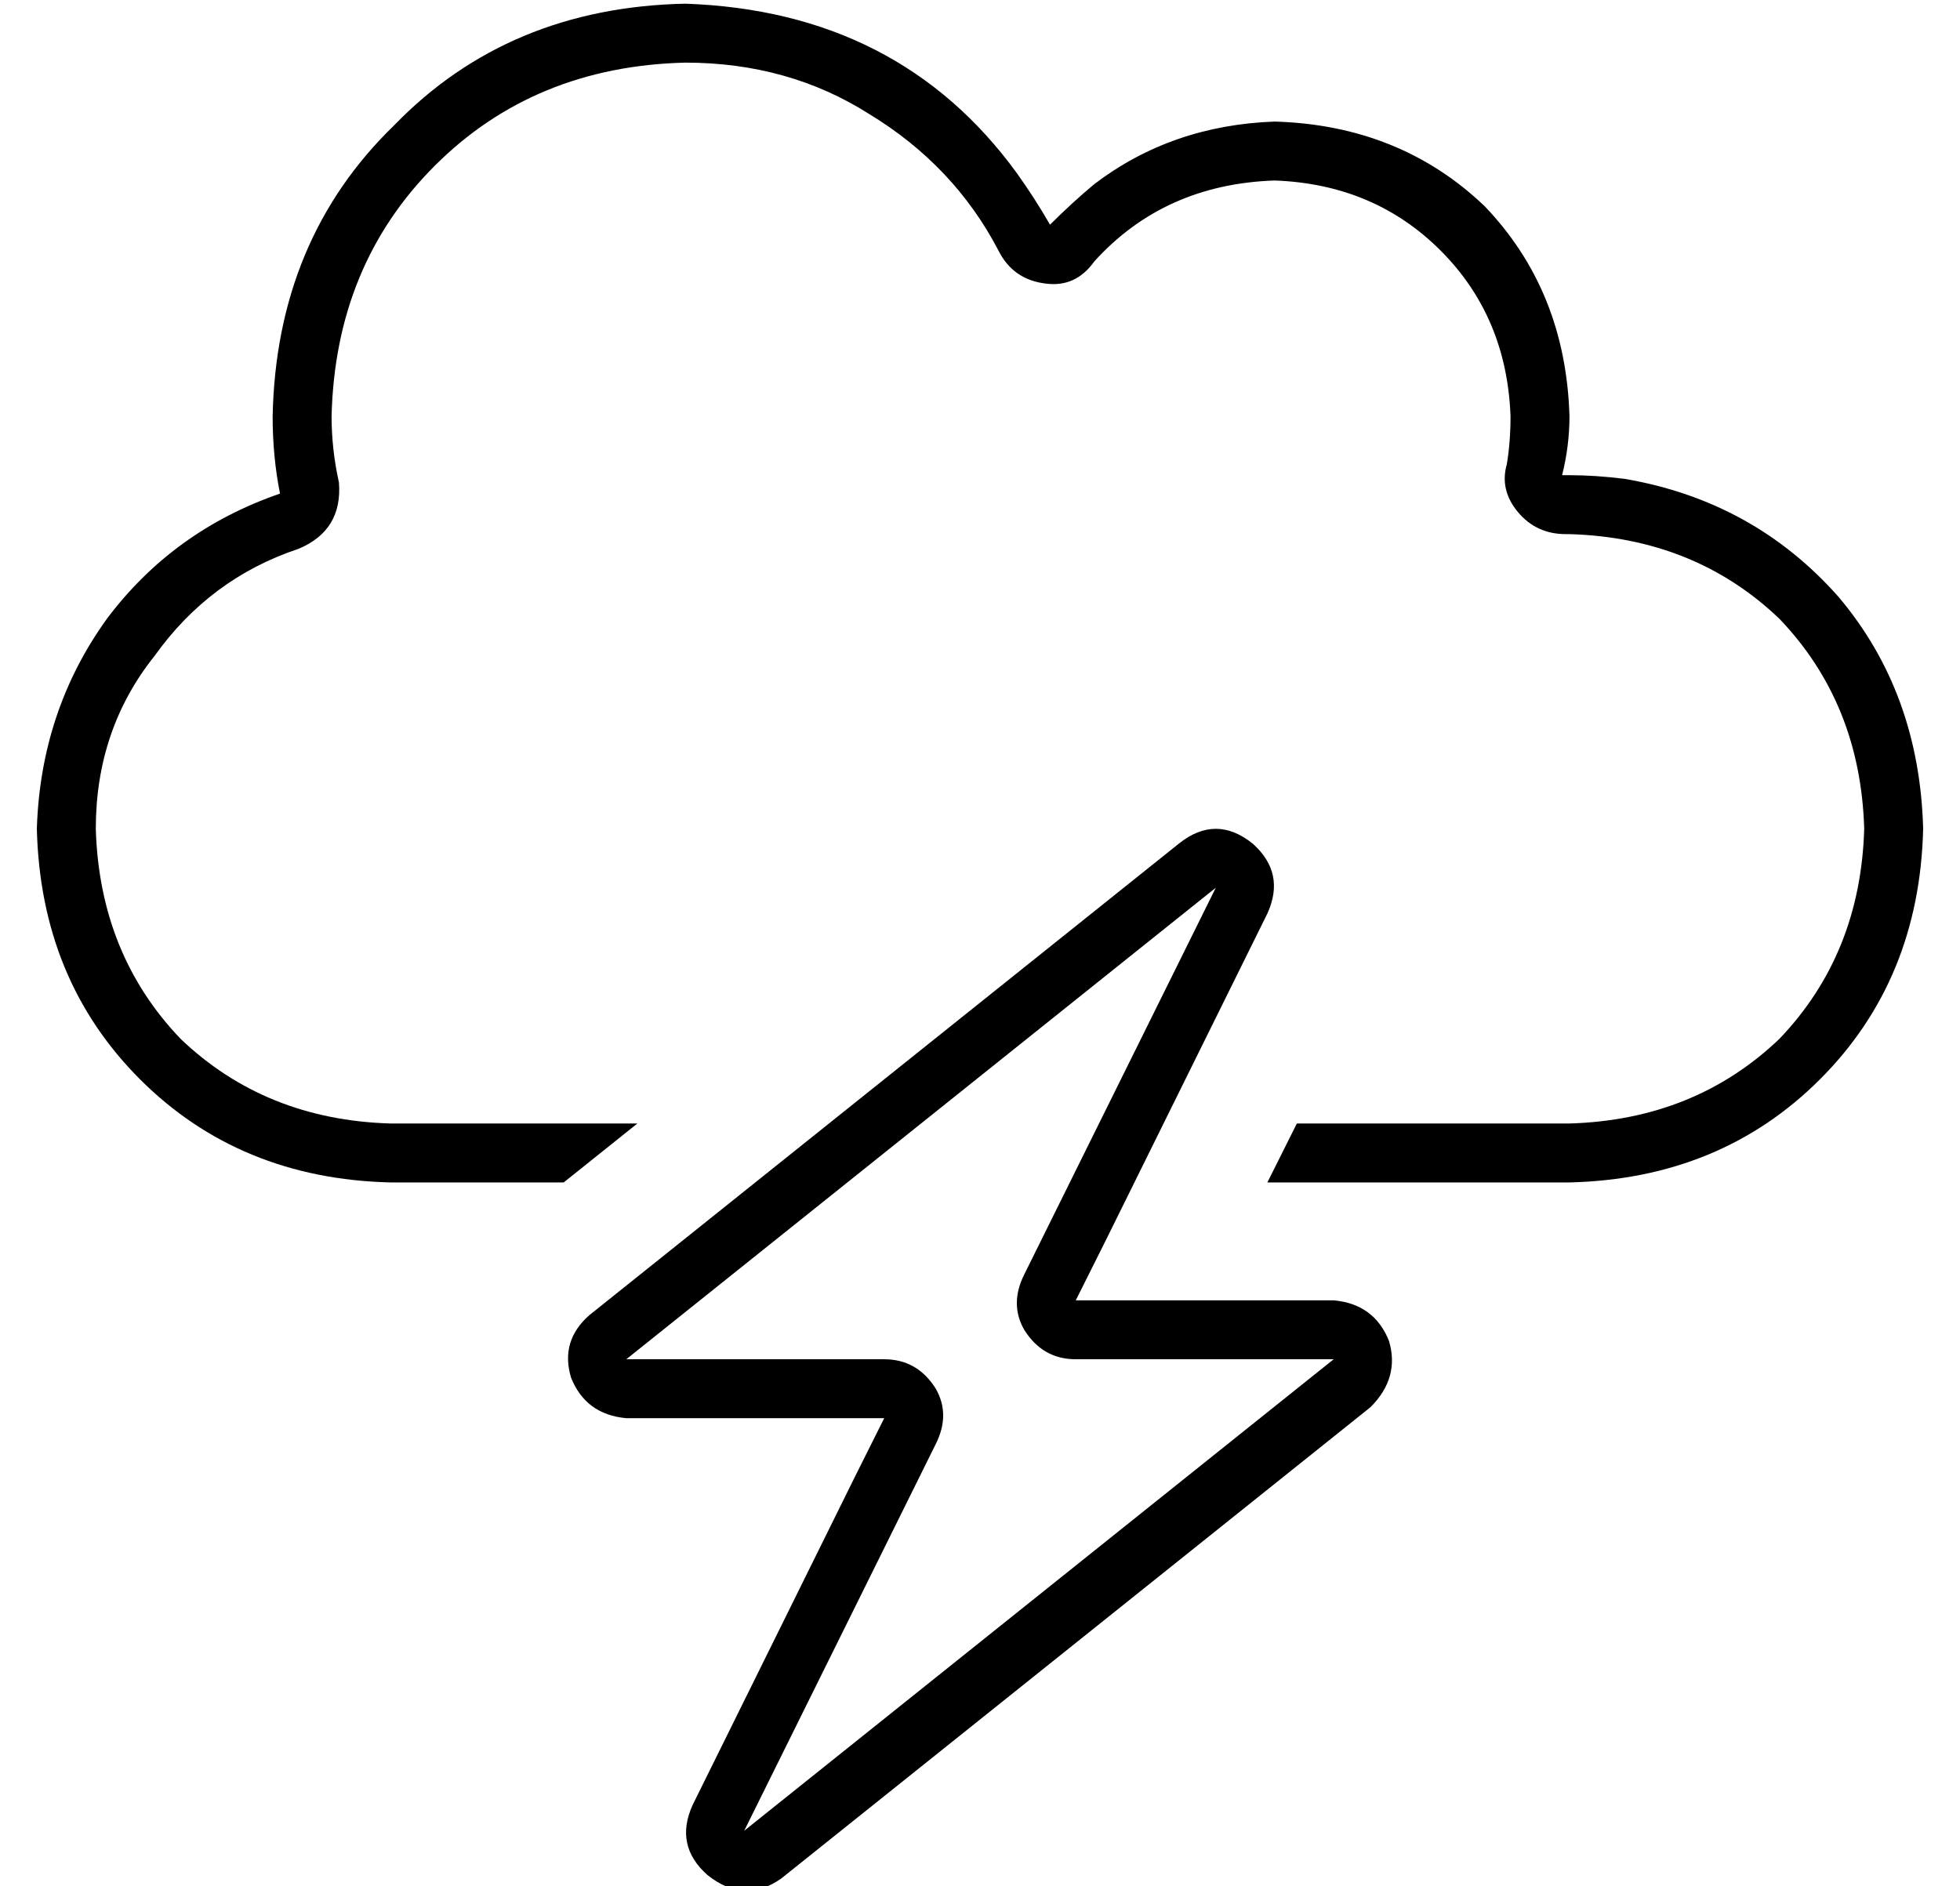 <?xml version="1.0" standalone="no"?>
<!DOCTYPE svg PUBLIC "-//W3C//DTD SVG 1.1//EN" "http://www.w3.org/Graphics/SVG/1.1/DTD/svg11.dtd" >
<svg xmlns="http://www.w3.org/2000/svg" xmlns:xlink="http://www.w3.org/1999/xlink" version="1.1" viewBox="-10 -40 532 512">
   <path fill="currentColor"
d="M402 99q-5 -6 -3 -13q1 -6 1 -13q-1 -27 -19 -45t-45 -19q-30 1 -49 22q-5 7 -13 6q-9 -1 -13 -9q-12 -23 -35 -37q-22 -14 -50 -14q-41 1 -68 28t-28 68q0 9 2 18q1 13 -11 18q-24 8 -39 29q-16 20 -16 47q1 34 23 57q23 22 57 23h67v0l-20 16v0h-47v0q-41 -1 -68 -28
t-28 -68q1 -32 19 -57q18 -24 47 -34q-2 -10 -2 -21q1 -48 33 -79q31 -32 79 -33q58 2 90 46q5 7 9 14q6 -6 12 -11q21 -16 49 -17q34 1 57 23q22 23 23 57q0 8 -2 16h1h1q7 0 15 1q35 6 58 32q22 26 23 63q-1 41 -28 68t-68 28h-64h-18l8 -16v0h74v0q34 -1 57 -23
q22 -23 23 -57q-1 -34 -23 -57q-23 -22 -57 -23h-1v0q-8 0 -13 -6v0zM268 306l52 -105l-52 105l52 -105l-160 128v0h70v0q9 0 14 8q4 7 0 15l-52 105v0l160 -128v0h-70v0q-9 0 -14 -8q-4 -7 0 -15v0zM334 208l-44 89l44 -89l-44 89l-8 16v0h18h52q11 1 15 11q3 10 -5 18
l-160 128v0q-10 7 -20 -1q-9 -8 -4 -19l44 -89v0l8 -16v0h-18h-52q-11 -1 -15 -11q-3 -10 5 -17l160 -128v0q10 -8 20 0q9 8 4 19v0z" />
</svg>
